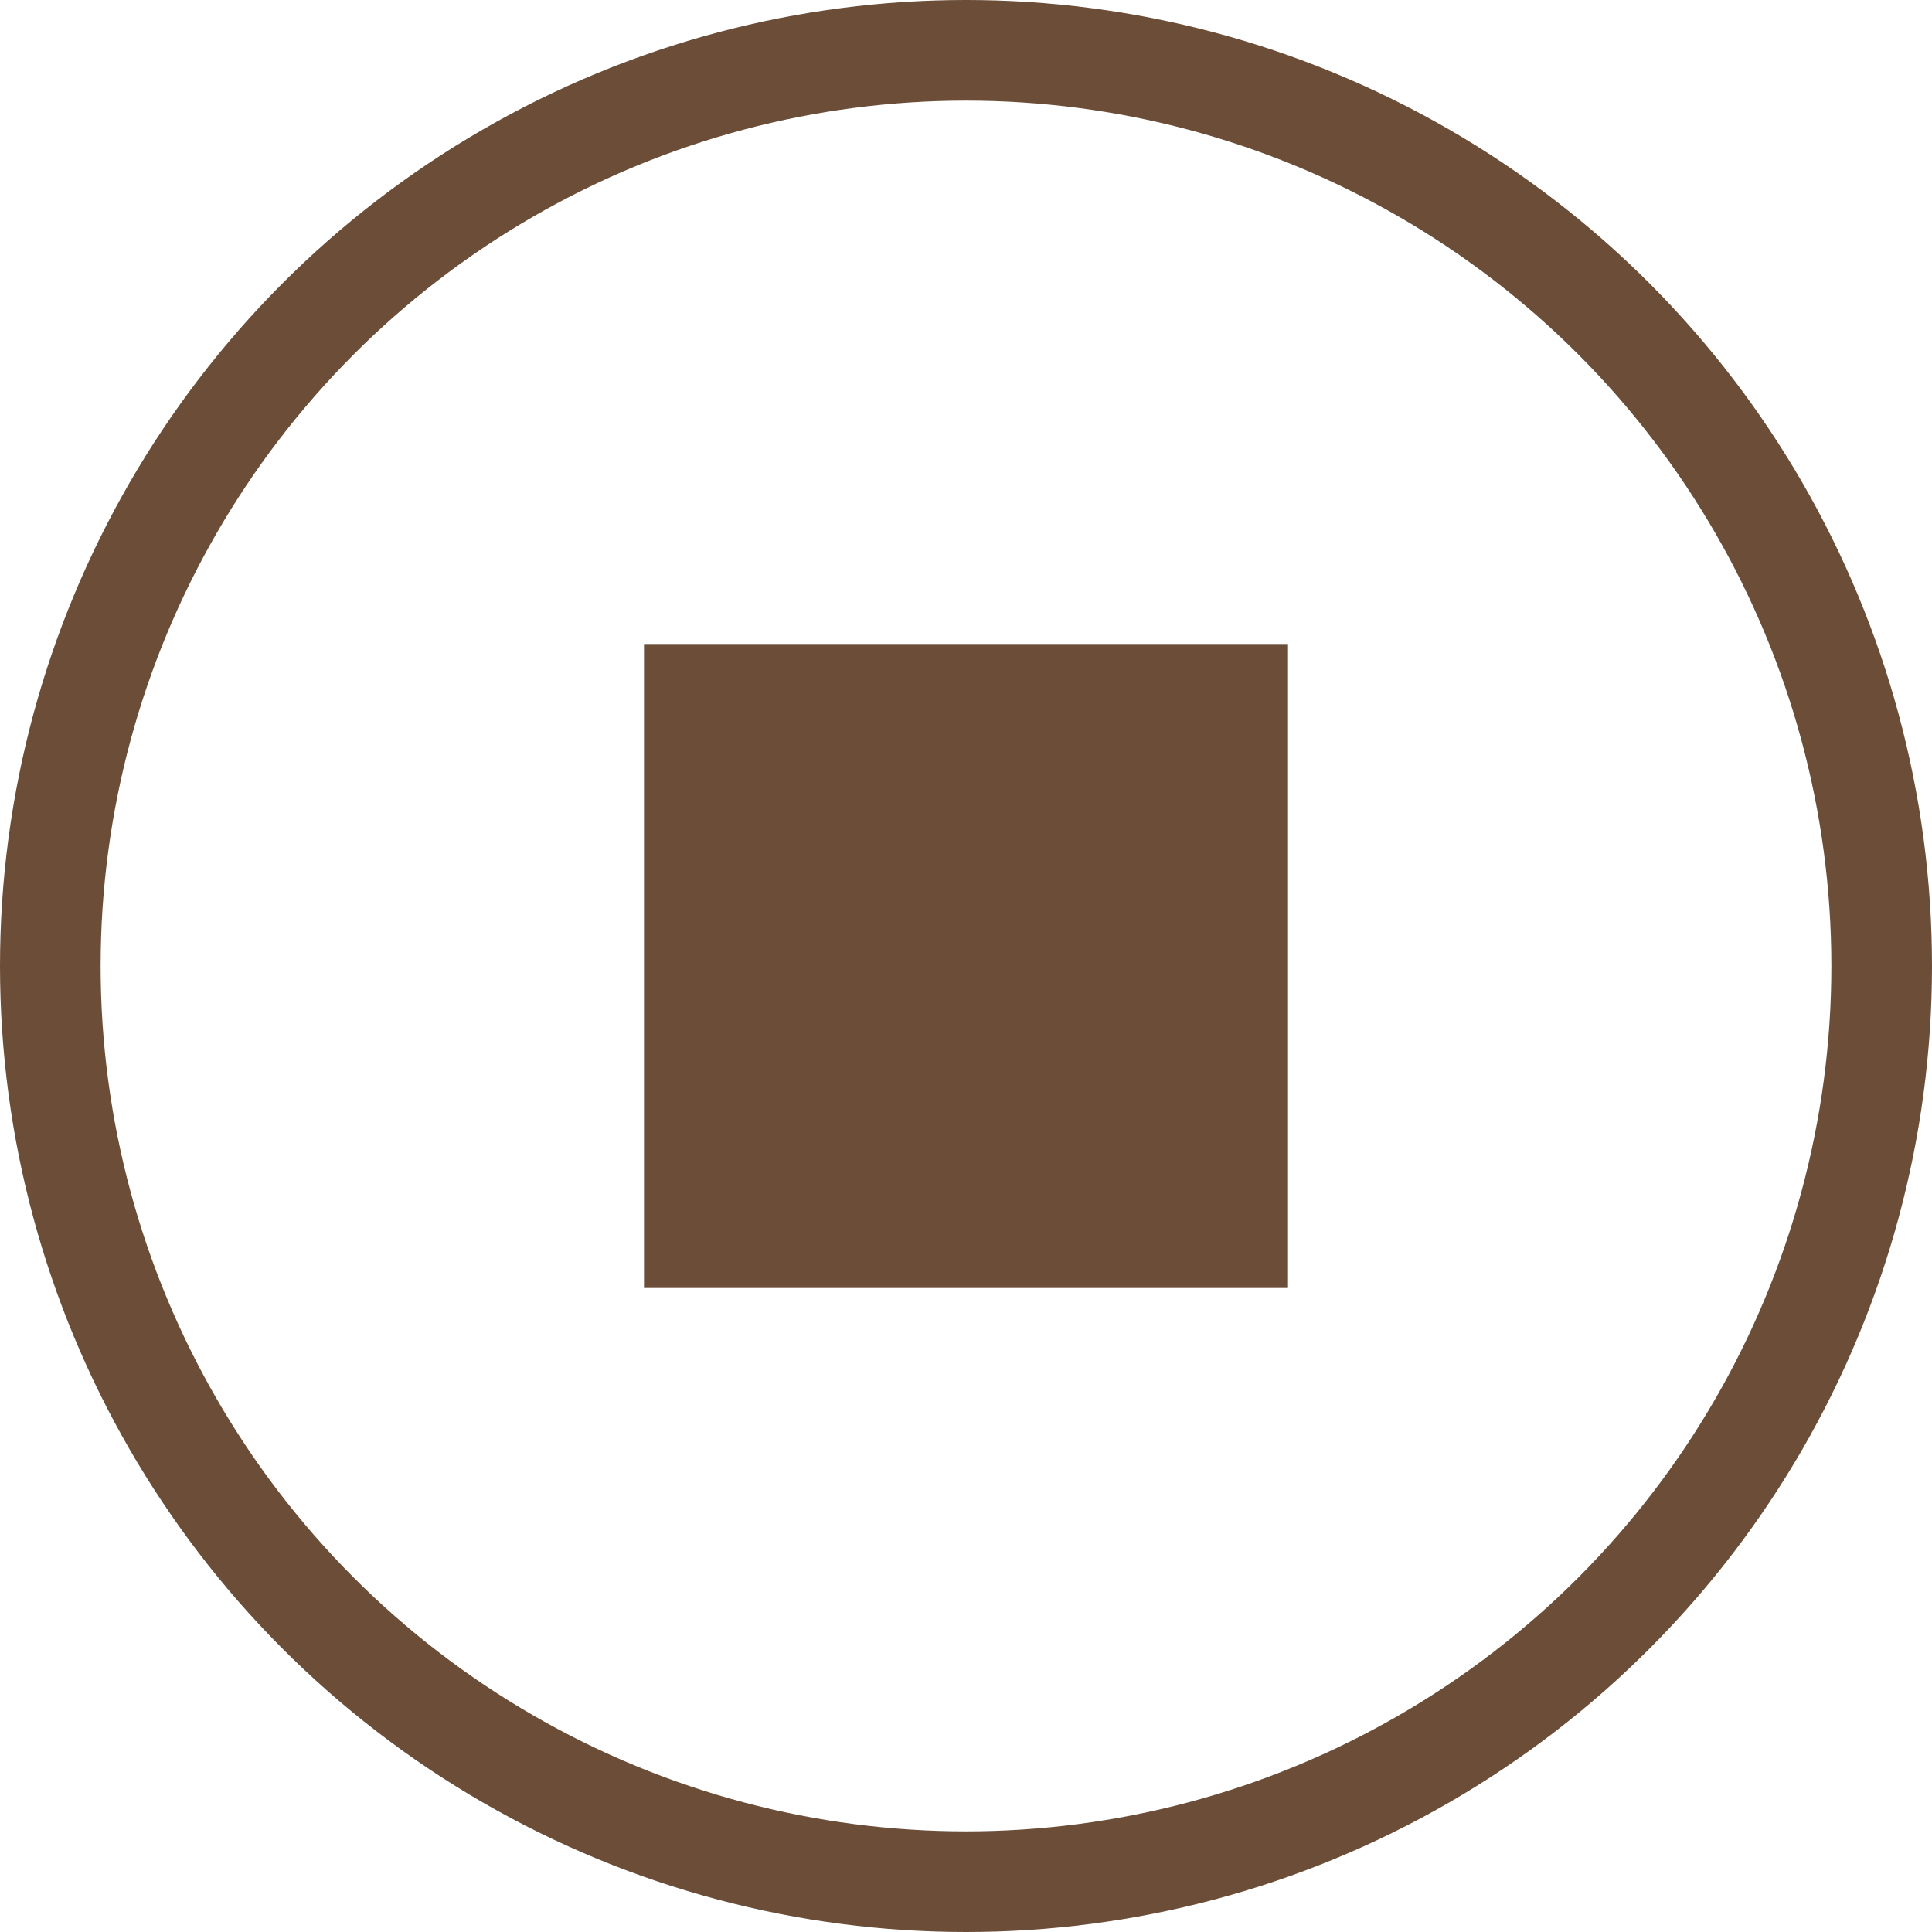 <svg width="48" height="48" viewBox="0 0 48 48" fill="none" xmlns="http://www.w3.org/2000/svg">
<circle cx="24" cy="24" r="22.75" fill="none" stroke="#6B4D38" stroke-width="2.5"/>
<rect x="16.5" y="16.5" width="15" height="15" fill="#6B4D38" stroke="#6B4D38"/>
</svg>
